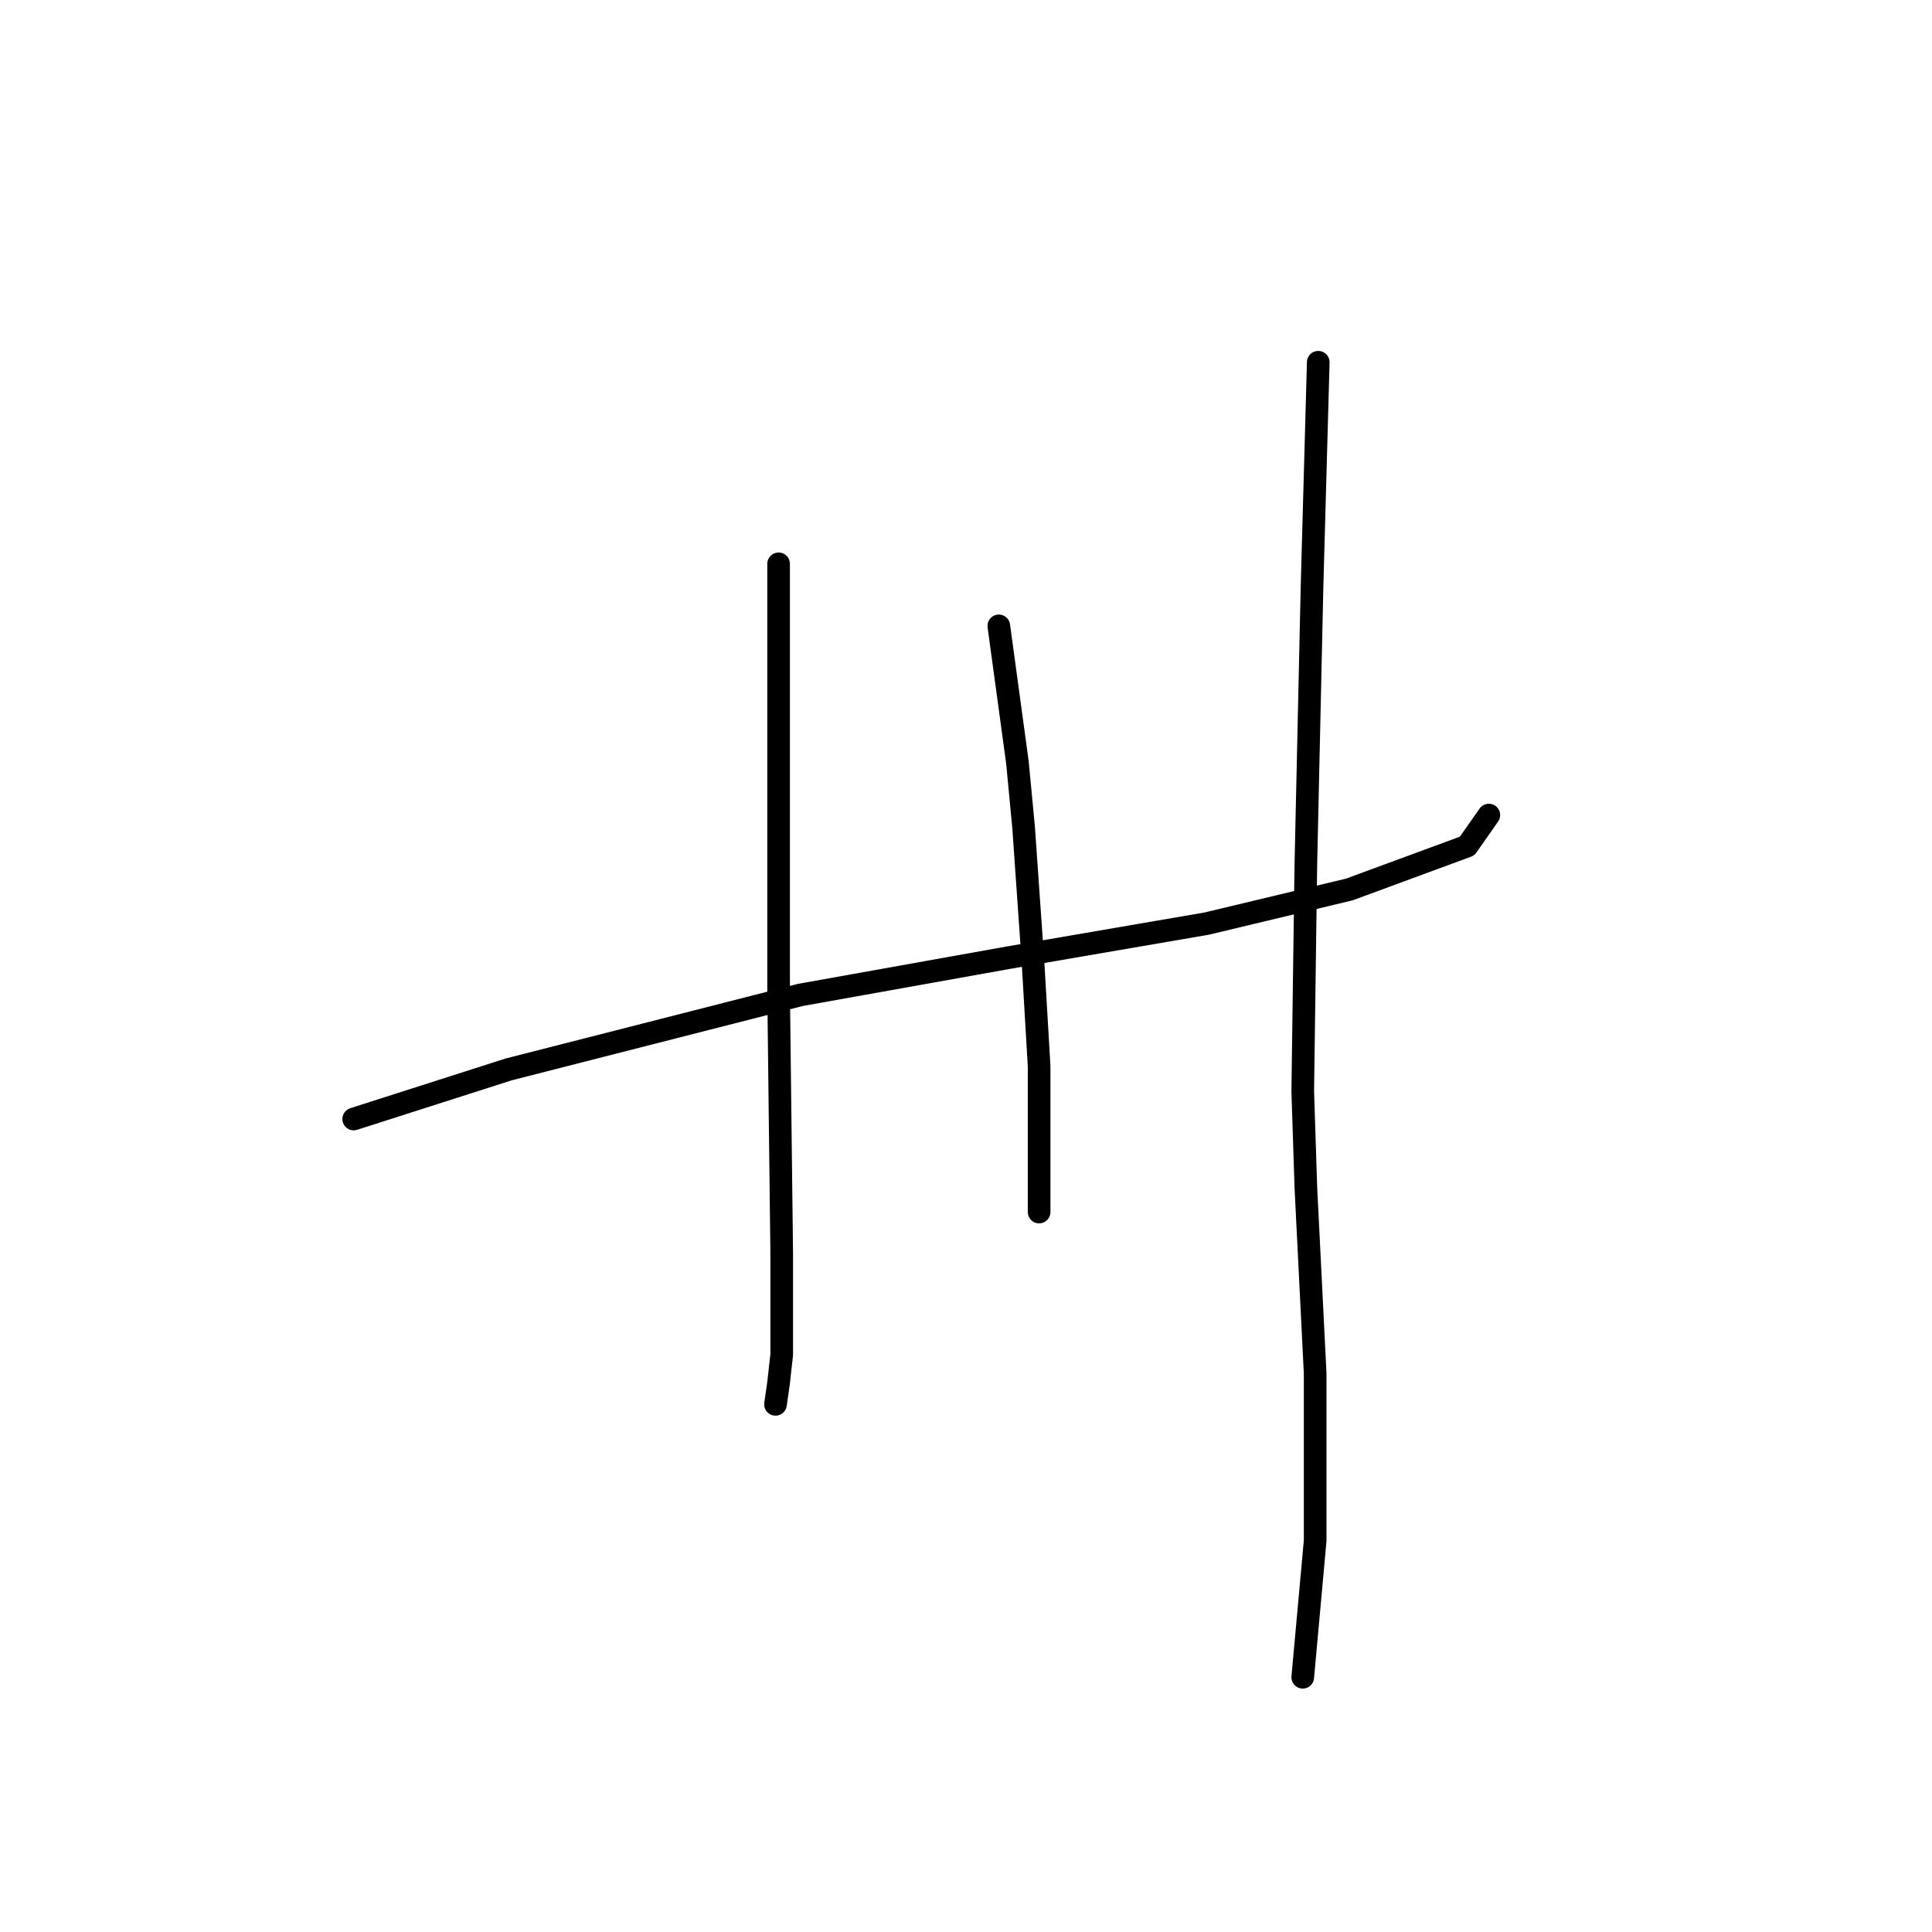 <?xml version="1.0" standalone="no"?>
    <svg width="256" height="256" xmlns="http://www.w3.org/2000/svg" version="1.1">
    <polyline stroke="black" stroke-width="3" stroke-linecap="round" fill="transparent" stroke-linejoin="round" points="46.867 148.274 57.141 144.986 67.415 141.698 106.045 131.835 133.58 126.904 159.881 122.383 178.785 117.863 194.402 112.109 197.278 108 197.278 108 " />
        <polyline stroke="black" stroke-width="3" stroke-linecap="round" fill="transparent" stroke-linejoin="round" points="103.169 74.712 103.169 103.068 103.169 131.424 103.58 165.945 103.58 179.507 103.169 183.205 102.758 186.082 102.758 186.082 " />
        <polyline stroke="black" stroke-width="3" stroke-linecap="round" fill="transparent" stroke-linejoin="round" points="132.347 82.931 133.58 91.972 134.812 101.014 135.634 109.644 136.867 127.315 137.689 141.287 137.689 153.205 137.689 159.37 137.689 160.602 137.689 160.602 " />
        <polyline stroke="black" stroke-width="3" stroke-linecap="round" fill="transparent" stroke-linejoin="round" points="174.675 48 174.265 62.794 173.854 77.589 173.443 96.082 173.032 114.575 172.621 144.575 173.032 157.315 174.265 181.972 174.265 204.164 172.621 222.246 172.621 222.246 " />
        </svg>